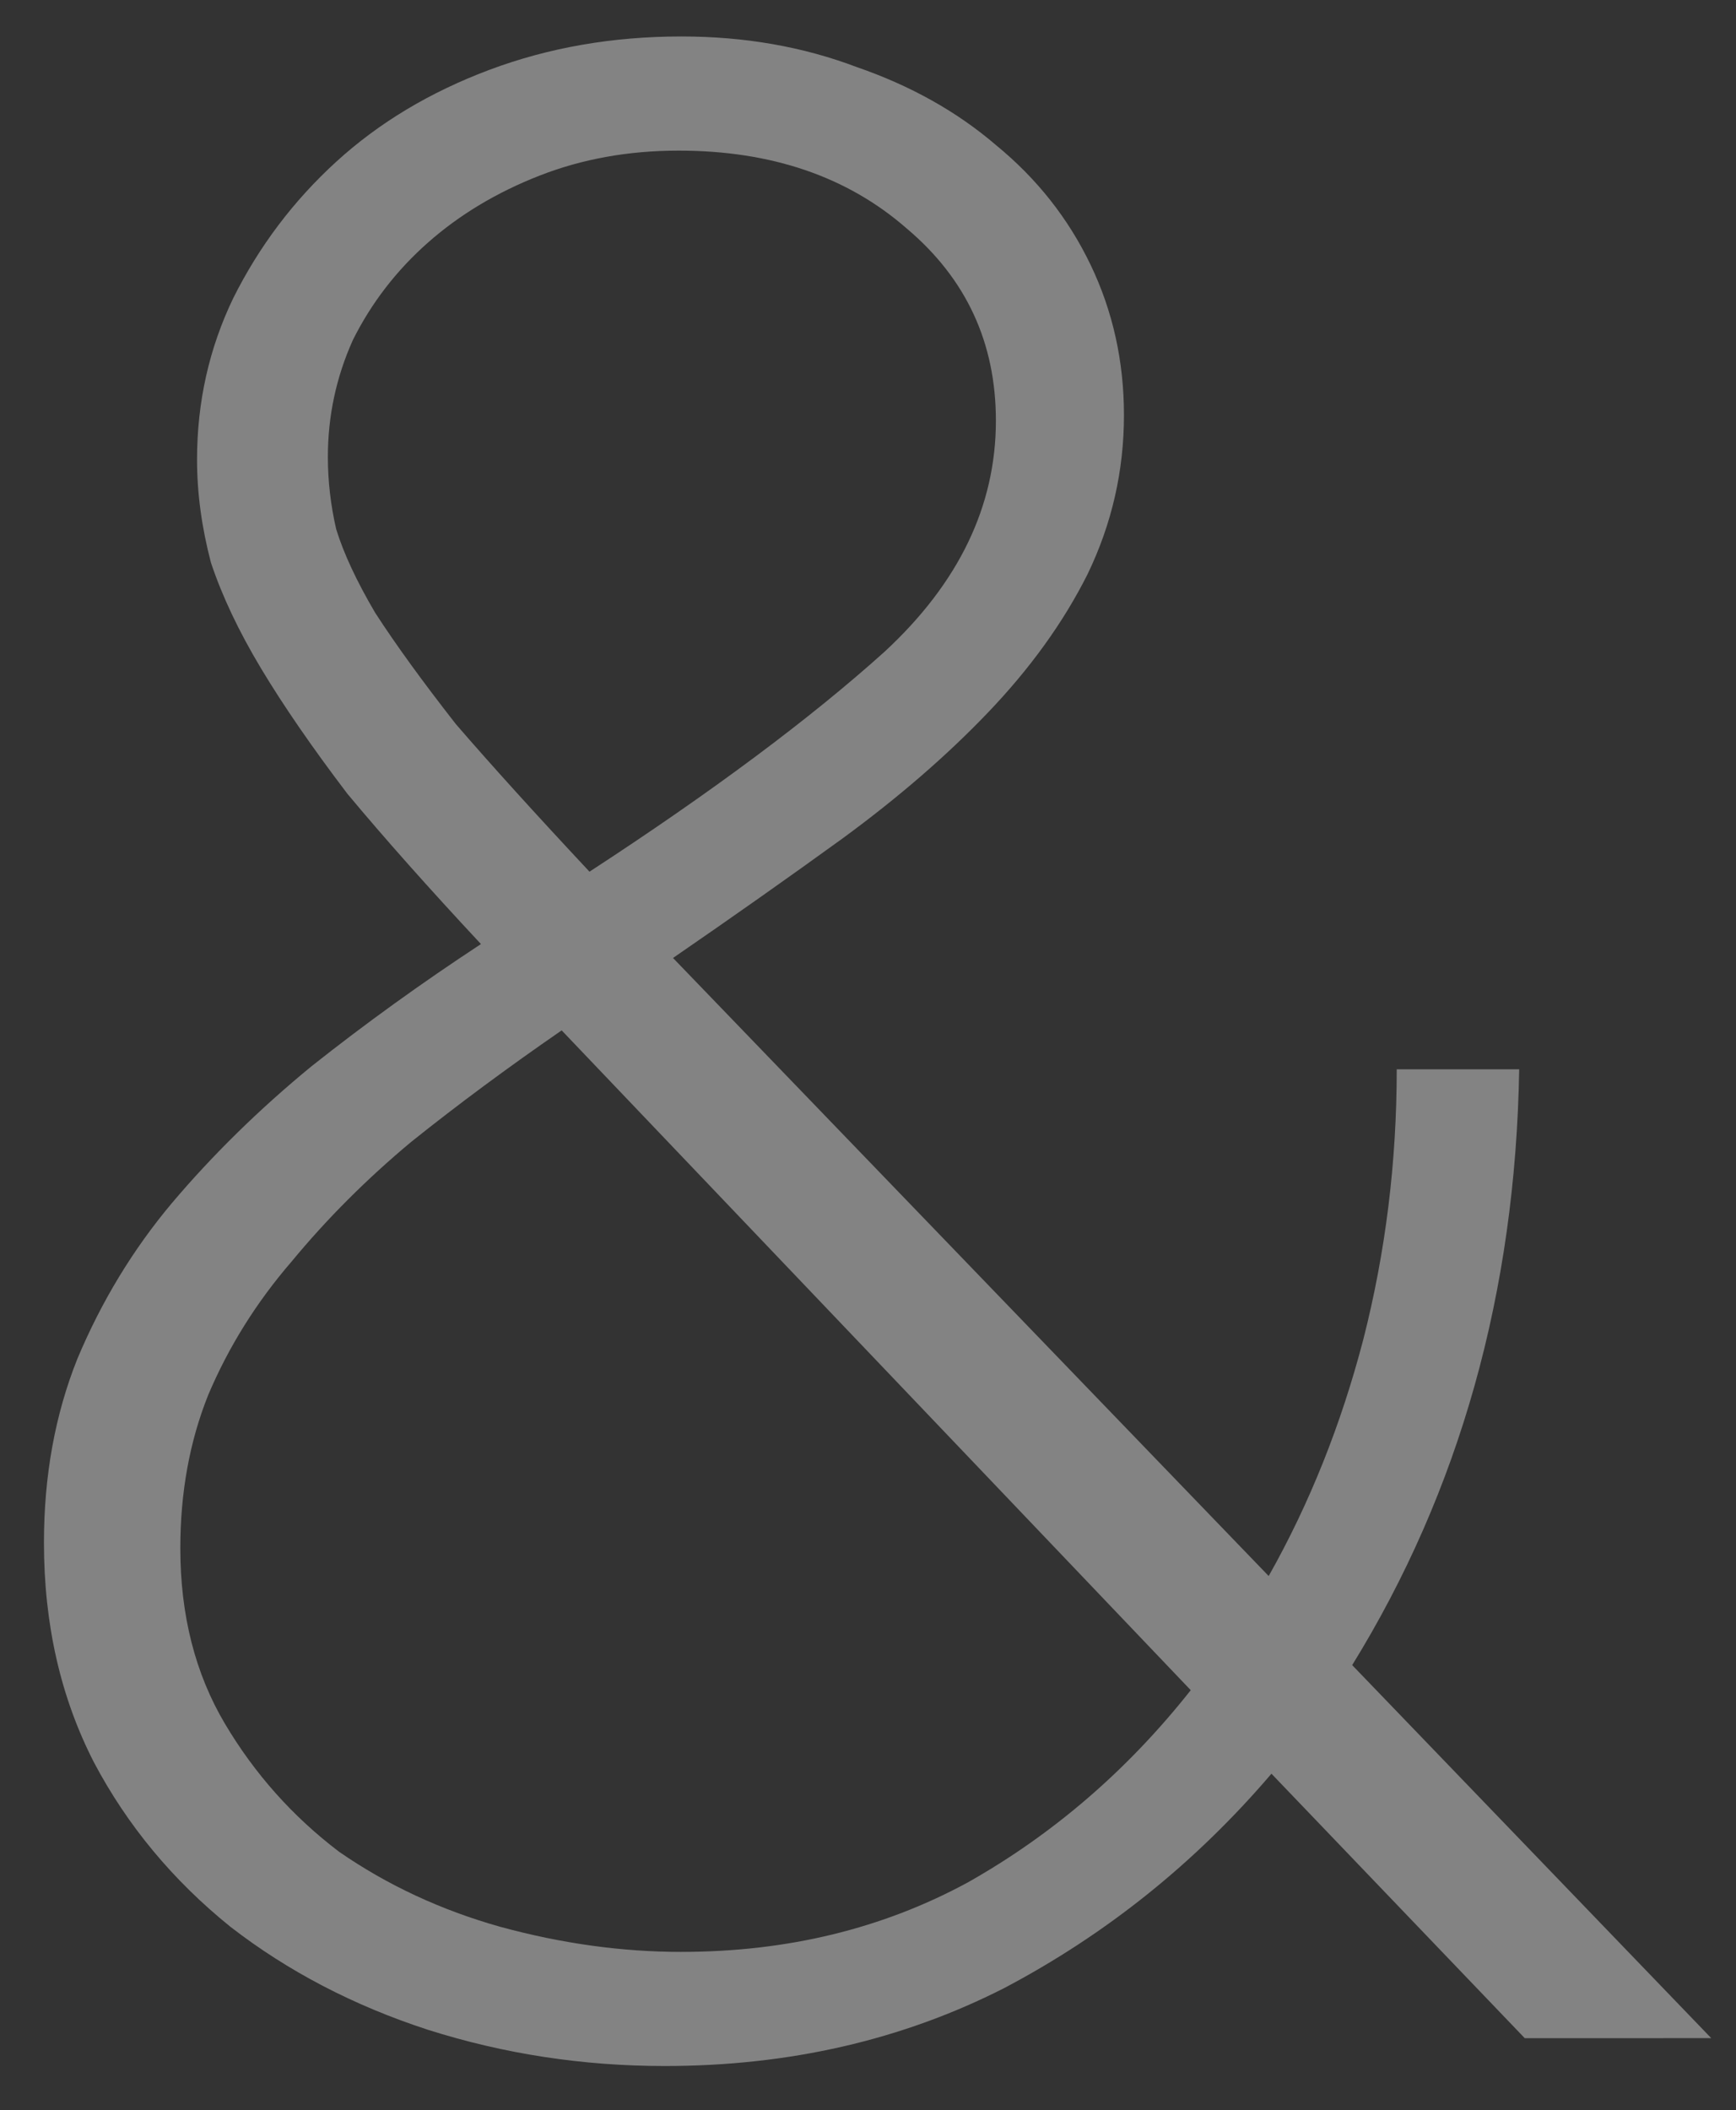 <?xml version="1.0" encoding="UTF-8" standalone="no"?>
<svg
   xmlns:dc="http://purl.org/dc/elements/1.1/"
   xmlns:cc="http://creativecommons.org/ns#"
   xmlns:rdf="http://www.w3.org/1999/02/22-rdf-syntax-ns#"
   xmlns:svg="http://www.w3.org/2000/svg"
   xmlns="http://www.w3.org/2000/svg"
   xmlns:sodipodi="http://sodipodi.sourceforge.net/DTD/sodipodi-0.dtd"
   xmlns:inkscape="http://www.inkscape.org/namespaces/inkscape"
   version="1.1"
   id="svg2"
   height="96"
   width="79"
   sodipodi:docname="and.svg"
   inkscape:version="0.92.2 5c3e80d, 2017-08-06">
  <rect width="100%" height="100%" fill="#333333" stroke="none"/>
  <sodipodi:namedview
     pagecolor="#000000"
     bordercolor="#666666"
     borderopacity="1"
     objecttolerance="10"
     gridtolerance="10"
     guidetolerance="10"
     inkscape:pageopacity="0"
     inkscape:pageshadow="2"
     inkscape:window-width="953"
     inkscape:window-height="478"
     id="namedview18"
     showgrid="false"
     showguides="false"
     inkscape:zoom="1.0182338"
     inkscape:cx="37.935706"
     inkscape:cy="-17.151265"
     inkscape:window-x="0"
     inkscape:window-y="0"
     inkscape:window-maximized="0"
     inkscape:current-layer="svg2" />
  <defs
     id="defs4">
    <marker
       style="overflow:visible"
       id="marker8589"
       refX="0"
       refY="0"
       orient="auto">
      <path
         transform="matrix(0.4,0,0,0.4,2.96,0.4)"
         style="fill:#ffffff;fill-opacity:1;fill-rule:evenodd;stroke:#000000;stroke-width:1pt;stroke-opacity:1"
         d="m -2.5,-1 c 0,2.76 -2.24,5 -5,5 -2.76,0 -5,-2.24 -5,-5 0,-2.76 2.24,-5 5,-5 2.76,0 5,2.24 5,5 z"
         id="path8394"
         inkscape:connector-curvature="0" />
    </marker>
    <marker
       style="overflow:visible"
       id="marker8586"
       refX="0"
       refY="0"
       orient="auto">
      <path
         transform="matrix(0.8,0,0,0.8,5.92,0.8)"
         style="fill:#7d7d7d;fill-opacity:1;fill-rule:evenodd;stroke:#7d7d7d;stroke-width:1pt;stroke-opacity:1"
         d="m -2.5,-1 c 0,2.76 -2.24,5 -5,5 -2.76,0 -5,-2.24 -5,-5 0,-2.76 2.24,-5 5,-5 2.76,0 5,2.24 5,5 z"
         id="path8391"
         inkscape:connector-curvature="0" />
    </marker>
    <marker
       style="overflow:visible"
       id="DotS"
       refX="0"
       refY="0"
       orient="auto">
      <path
         transform="matrix(0.2,0,0,0.2,1.48,0.2)"
         style="fill-rule:evenodd;stroke:#000000;stroke-width:1pt"
         d="m -2.5,-1 c 0,2.76 -2.24,5 -5,5 -2.76,0 -5,-2.24 -5,-5 0,-2.76 2.24,-5 5,-5 2.76,0 5,2.24 5,5 z"
         id="path3855"
         inkscape:connector-curvature="0" />
    </marker>
    <marker
       style="overflow:visible"
       id="DotM"
       refX="0"
       refY="0"
       orient="auto">
      <path
         transform="matrix(0.4,0,0,0.4,2.96,0.4)"
         style="fill-rule:evenodd;stroke:#000000;stroke-width:1pt"
         d="m -2.5,-1 c 0,2.76 -2.24,5 -5,5 -2.76,0 -5,-2.24 -5,-5 0,-2.76 2.24,-5 5,-5 2.76,0 5,2.24 5,5 z"
         id="path3852"
         inkscape:connector-curvature="0" />
    </marker>
    <marker
       style="overflow:visible"
       id="DotL"
       refX="0"
       refY="0"
       orient="auto">
      <path
         transform="matrix(0.8,0,0,0.8,5.92,0.8)"
         style="fill-rule:evenodd;stroke:#000000;stroke-width:1pt"
         d="m -2.5,-1 c 0,2.76 -2.24,5 -5,5 -2.76,0 -5,-2.24 -5,-5 0,-2.76 2.24,-5 5,-5 2.76,0 5,2.24 5,5 z"
         id="path3849"
         inkscape:connector-curvature="0" />
    </marker>
  </defs>
  <g
     style="display:inline;opacity:1"
     id="layer2"
     transform="translate(-6.802,24.98)">
    <g
       id="text39147"
       style="font-style:normal;font-variant:normal;font-weight:normal;font-stretch:normal;font-size:40px;line-height:125%;font-family:Raleway;-inkscape-font-specification:Raleway;letter-spacing:0px;word-spacing:0px;fill:#ffffff;fill-opacity:0.392;stroke:none;stroke-width:1px;stroke-linecap:butt;stroke-linejoin:miter;stroke-opacity:1"
       aria-label="&amp;">
      <path
         id="path45285"
         style="font-style:normal;font-variant:normal;font-weight:300;font-stretch:normal;font-size:126.667px;font-family:Raleway;-inkscape-font-specification:'Raleway Light';fill:#ffffff;fill-opacity:0.392"
         d="M 76.189,67.753 64.662,55.72 q -5.193,6.08 -12.16,9.753 -6.967,3.547 -15.453,3.547 -5.573,0 -10.767,-1.647 -5.067,-1.647 -8.993,-4.687 -3.927,-3.167 -6.207,-7.473 -2.28,-4.433 -2.28,-10.007 0,-4.56 1.52,-8.36 1.647,-3.927 4.307,-7.093 2.787,-3.293 6.333,-6.207 3.673,-2.913 7.727,-5.573 -3.547,-3.8 -6.08,-6.84 -2.407,-3.167 -3.927,-5.7 -1.52,-2.533 -2.28,-4.813 -0.633,-2.407 -0.633,-4.687 0,-3.927 1.647,-7.347 1.773,-3.547 4.687,-6.207 2.913,-2.66 6.967,-4.18 4.053,-1.52 8.74,-1.52 4.307,0 7.98,1.393 3.673,1.267 6.333,3.547 2.787,2.28 4.307,5.447 1.52,3.167 1.52,6.84 0,3.8 -1.647,7.22 -1.647,3.293 -4.56,6.333 -2.787,2.913 -6.587,5.7 -3.673,2.66 -7.727,5.447 l 27.107,28.12 q 2.787,-4.94 4.307,-10.767 1.52,-5.953 1.52,-12.287 h 5.573 q -0.253,15.2 -7.6,27.107 l 16.34,16.973 z M 37.809,63.827 q 7.22,0 13.047,-3.167 5.827,-3.293 10.133,-8.74 L 32.362,21.9 q -3.673,2.533 -6.84,5.067 -3.04,2.533 -5.447,5.447 -2.407,2.787 -3.8,6.08 -1.267,3.167 -1.267,6.967 0,4.56 2.027,7.98 2.027,3.42 5.193,5.827 3.293,2.28 7.347,3.42 4.18,1.14 8.233,1.14 z M 21.722,-4.193 q 0,1.647 0.38,3.293 0.507,1.647 1.773,3.8 1.393,2.153 3.673,5.067 2.407,2.787 6.08,6.713 8.36,-5.447 13.427,-10.007 5.067,-4.687 5.067,-10.513 0,-5.32 -4.053,-8.74 -4.053,-3.547 -10.387,-3.547 -3.42,0 -6.333,1.14 -2.913,1.14 -5.067,3.04 -2.153,1.9 -3.42,4.433 -1.14,2.533 -1.14,5.32 z"
         inkscape:connector-curvature="0" />
    </g>
  </g>
</svg>
